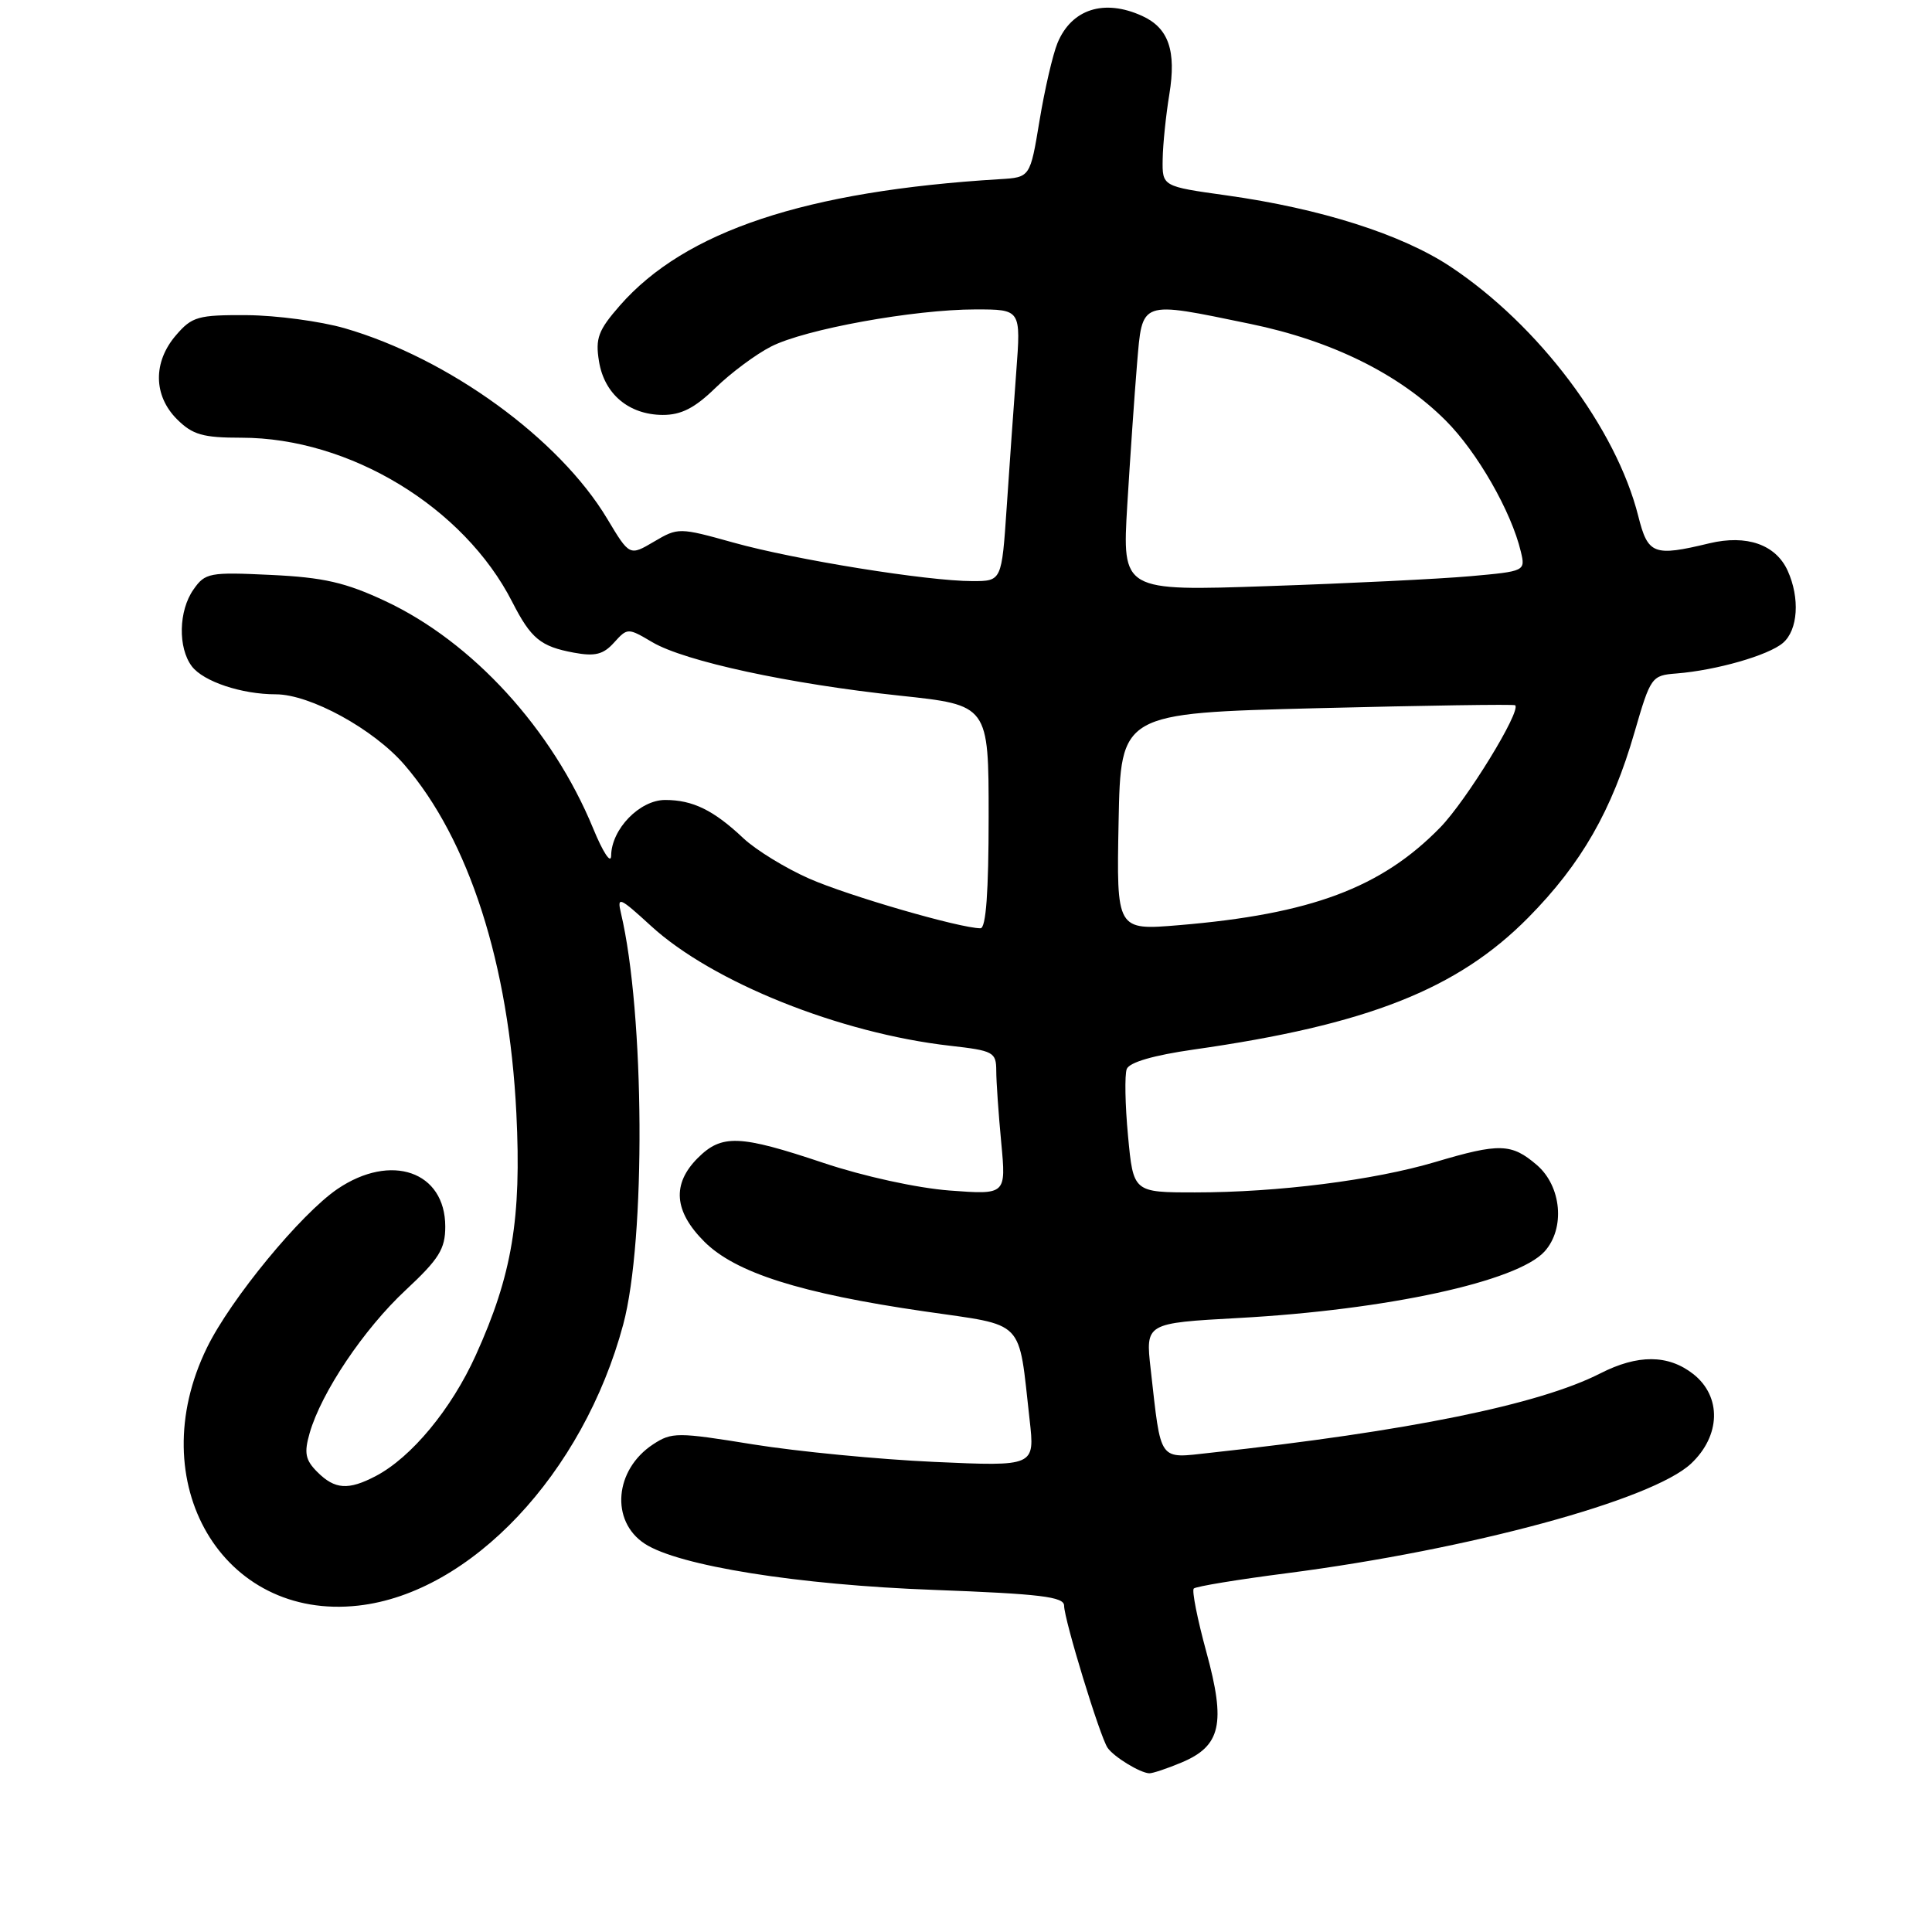 <?xml version="1.0" encoding="UTF-8" standalone="no"?>
<!DOCTYPE svg PUBLIC "-//W3C//DTD SVG 1.1//EN" "http://www.w3.org/Graphics/SVG/1.1/DTD/svg11.dtd" >
<svg xmlns="http://www.w3.org/2000/svg" xmlns:xlink="http://www.w3.org/1999/xlink" version="1.1" viewBox="0 0 256 256">
 <g >
 <path fill="currentColor"
d=" M 156.54 233.55 C 161.78 231.36 162.45 228.40 159.85 218.90 C 158.66 214.55 157.91 210.76 158.18 210.49 C 158.45 210.21 164.04 209.29 170.59 208.45 C 194.74 205.32 218.89 198.77 224.06 193.95 C 228.01 190.25 228.15 185.05 224.37 182.07 C 221.05 179.47 217.02 179.44 212.03 181.99 C 203.92 186.12 186.64 189.64 160.39 192.50 C 153.42 193.26 153.88 193.90 152.47 181.41 C 151.78 175.32 151.78 175.32 164.14 174.64 C 183.81 173.56 201.05 169.81 204.66 165.83 C 207.42 162.78 206.92 157.19 203.64 154.37 C 200.29 151.49 198.69 151.44 190.16 153.98 C 182.03 156.39 169.32 158.00 158.36 158.00 C 150.17 158.00 150.17 158.00 149.47 150.52 C 149.08 146.41 149.01 142.42 149.30 141.65 C 149.65 140.76 152.85 139.83 158.17 139.07 C 181.17 135.80 193.12 131.09 202.51 121.58 C 209.54 114.46 213.59 107.40 216.59 97.00 C 218.71 89.69 218.85 89.49 222.13 89.24 C 227.41 88.82 234.33 86.84 236.25 85.19 C 238.25 83.48 238.52 79.24 236.87 75.61 C 235.29 72.15 231.44 70.81 226.50 71.99 C 219.11 73.77 218.36 73.48 217.08 68.39 C 214.14 56.72 203.89 43.10 192.19 35.33 C 185.73 31.05 175.02 27.64 162.53 25.89 C 154.00 24.70 154.00 24.70 154.06 21.10 C 154.09 19.12 154.49 15.26 154.94 12.52 C 155.89 6.72 154.85 3.71 151.34 2.11 C 146.30 -0.19 141.98 1.20 140.12 5.71 C 139.49 7.25 138.42 11.88 137.74 16.00 C 136.50 23.50 136.50 23.50 132.50 23.74 C 106.76 25.30 90.79 30.61 82.14 40.48 C 79.27 43.76 78.87 44.83 79.37 47.88 C 80.07 52.21 83.32 54.95 87.80 54.98 C 90.25 54.99 92.05 54.08 94.80 51.40 C 96.83 49.42 100.15 46.95 102.17 45.92 C 106.66 43.62 121.11 41.00 129.27 41.00 C 135.28 41.00 135.28 41.00 134.66 49.25 C 134.32 53.79 133.75 61.89 133.39 67.25 C 132.73 77.00 132.73 77.00 128.86 77.00 C 122.89 77.00 105.32 74.17 97.20 71.90 C 89.99 69.89 89.85 69.89 86.66 71.77 C 83.42 73.68 83.42 73.68 80.46 68.74 C 74.10 58.12 59.42 47.47 45.66 43.49 C 42.45 42.57 36.63 41.79 32.73 41.76 C 26.24 41.72 25.44 41.95 23.32 44.42 C 20.26 47.97 20.31 52.41 23.45 55.55 C 25.52 57.61 26.87 58.00 31.99 58.00 C 46.31 58.00 61.47 67.19 67.88 79.77 C 70.36 84.62 71.62 85.66 76.03 86.48 C 78.83 87.00 79.94 86.73 81.36 85.15 C 83.15 83.18 83.19 83.18 86.43 85.09 C 90.73 87.63 104.63 90.63 119.25 92.18 C 131.00 93.43 131.00 93.43 131.00 108.21 C 131.00 118.16 130.65 123.00 129.92 123.00 C 127.22 123.00 112.36 118.69 107.20 116.41 C 104.07 115.03 100.15 112.62 98.50 111.07 C 94.56 107.35 91.79 106.00 88.14 106.00 C 84.76 106.00 81.02 109.86 80.98 113.38 C 80.96 114.56 79.90 112.95 78.60 109.78 C 73.18 96.61 62.62 85.06 51.04 79.64 C 45.78 77.18 42.88 76.51 35.91 76.18 C 27.76 75.79 27.18 75.90 25.64 78.11 C 23.66 80.92 23.56 85.83 25.42 88.29 C 26.96 90.31 32.01 92.00 36.55 92.00 C 41.09 92.00 49.51 96.61 53.59 101.34 C 62.14 111.25 67.44 127.74 68.42 147.50 C 69.11 161.47 67.86 168.95 63.04 179.58 C 59.81 186.72 54.52 193.10 49.80 195.58 C 46.16 197.49 44.37 197.37 42.05 195.05 C 40.46 193.46 40.27 192.53 41.03 189.89 C 42.58 184.50 48.21 176.11 53.75 170.95 C 58.17 166.83 59.00 165.50 59.00 162.53 C 59.00 155.22 51.83 152.72 44.71 157.55 C 39.85 160.86 30.58 172.12 27.43 178.56 C 18.69 196.41 29.47 214.78 47.49 212.75 C 62.38 211.08 77.28 195.26 82.58 175.50 C 85.59 164.28 85.42 134.25 82.28 121.00 C 81.74 118.72 82.09 118.87 86.26 122.69 C 94.39 130.14 111.30 136.92 125.90 138.57 C 131.64 139.22 132.00 139.41 132.01 141.88 C 132.01 143.32 132.31 147.61 132.67 151.41 C 133.32 158.31 133.32 158.31 125.82 157.75 C 121.51 157.42 114.42 155.87 109.11 154.09 C 97.97 150.36 95.64 150.27 92.45 153.45 C 89.02 156.89 89.30 160.50 93.32 164.52 C 97.44 168.64 106.06 171.38 122.46 173.76 C 136.04 175.74 134.90 174.57 136.43 188.13 C 137.13 194.31 137.13 194.31 123.79 193.71 C 116.45 193.38 105.65 192.33 99.80 191.39 C 89.74 189.76 89.02 189.76 86.54 191.38 C 81.42 194.74 80.85 201.55 85.43 204.55 C 89.91 207.48 105.73 210.01 123.75 210.67 C 137.86 211.20 141.00 211.58 141.00 212.76 C 141.00 214.58 145.75 230.12 146.76 231.59 C 147.58 232.79 151.06 234.92 152.28 234.97 C 152.71 234.99 154.63 234.35 156.54 233.55 Z  M 148.22 108.89 C 148.50 94.50 148.50 94.50 174.50 93.84 C 188.80 93.48 200.62 93.30 200.77 93.45 C 201.58 94.23 194.30 106.09 190.83 109.65 C 183.03 117.64 173.71 121.13 156.22 122.59 C 147.94 123.28 147.94 123.28 148.22 108.89 Z  M 149.37 66.91 C 149.75 60.64 150.33 52.24 150.66 48.25 C 151.39 39.70 150.90 39.87 165.69 42.92 C 176.48 45.15 185.40 49.56 191.56 55.72 C 195.74 59.89 200.27 67.80 201.52 73.10 C 202.14 75.68 202.08 75.70 194.82 76.35 C 190.79 76.71 178.77 77.30 168.10 77.66 C 148.69 78.33 148.69 78.33 149.37 66.91 Z "/>
</g>
</svg>